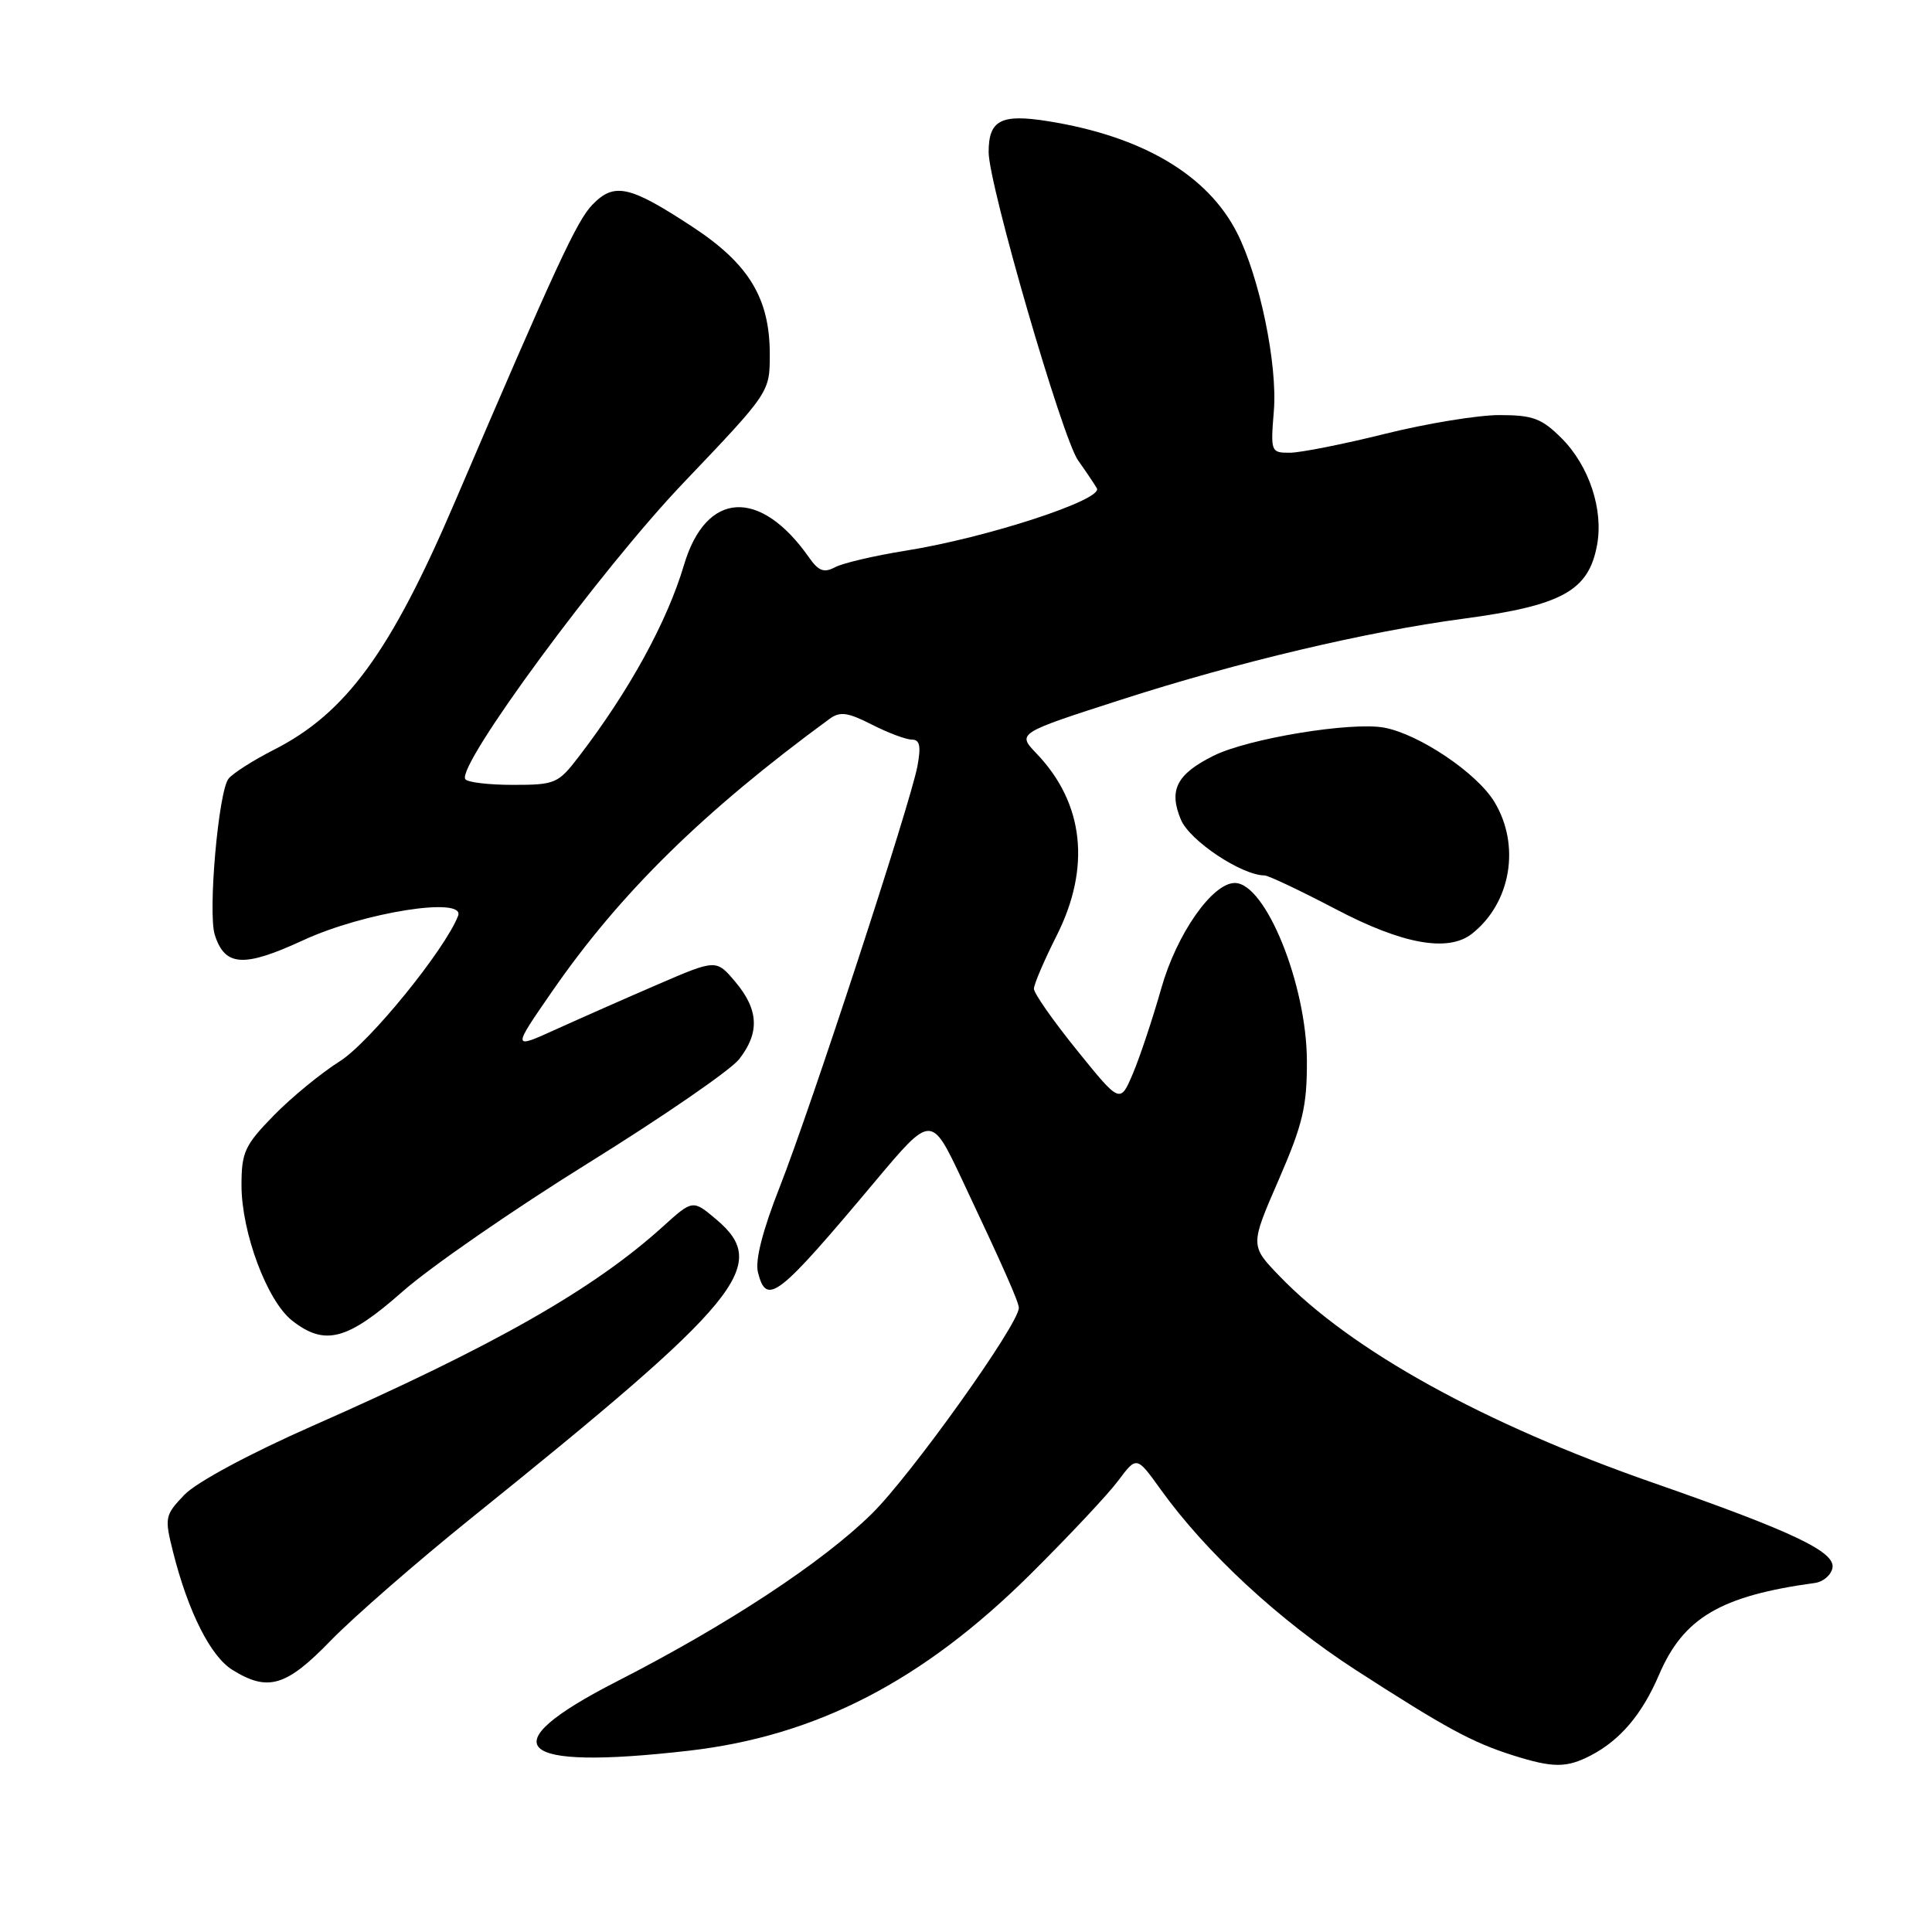 <?xml version="1.0" encoding="UTF-8" standalone="no"?>
<!DOCTYPE svg PUBLIC "-//W3C//DTD SVG 1.1//EN" "http://www.w3.org/Graphics/SVG/1.1/DTD/svg11.dtd" >
<svg xmlns="http://www.w3.org/2000/svg" xmlns:xlink="http://www.w3.org/1999/xlink" version="1.1" viewBox="0 0 256 256">
 <g >
 <path fill="currentColor"
d=" M 210.80 232.60 C 214.69 230.57 217.59 227.15 219.82 221.94 C 223.06 214.36 227.98 211.46 240.49 209.75 C 241.58 209.60 242.63 208.71 242.81 207.76 C 243.22 205.62 237.55 202.93 219.00 196.46 C 196.60 188.65 179.07 178.96 169.57 169.12 C 165.64 165.05 165.64 165.05 169.42 156.36 C 172.64 148.95 173.19 146.61 173.17 140.55 C 173.13 130.42 167.69 117.00 163.62 117.00 C 160.64 117.00 155.91 123.76 153.88 130.95 C 152.74 134.96 151.05 140.04 150.12 142.24 C 148.42 146.24 148.42 146.24 142.71 139.17 C 139.57 135.29 137.00 131.62 137.00 131.02 C 137.00 130.43 138.35 127.27 140.00 124.00 C 144.58 114.93 143.64 106.41 137.33 99.83 C 134.77 97.15 134.77 97.15 148.69 92.67 C 164.05 87.72 181.05 83.70 193.84 81.99 C 206.95 80.24 210.48 78.31 211.61 72.27 C 212.50 67.54 210.57 61.72 206.90 58.05 C 204.28 55.44 203.11 55.00 198.67 55.00 C 195.82 55.00 189.00 56.12 183.50 57.49 C 178.00 58.86 172.34 59.98 170.92 59.99 C 168.40 60.00 168.35 59.87 168.79 54.47 C 169.30 48.33 166.91 36.76 163.92 30.86 C 160.02 23.17 151.35 18.05 138.87 16.06 C 132.63 15.06 131.00 15.91 131.00 20.16 C 131.00 24.44 140.76 58.07 142.85 61.00 C 143.83 62.38 144.95 64.04 145.34 64.70 C 146.23 66.20 130.71 71.27 120.00 72.97 C 115.88 73.63 111.67 74.61 110.65 75.16 C 109.18 75.94 108.46 75.67 107.21 73.88 C 100.72 64.62 93.55 65.04 90.64 74.84 C 88.40 82.38 83.39 91.53 76.70 100.25 C 73.96 103.83 73.57 104.00 67.97 104.00 C 64.75 104.00 61.91 103.66 61.65 103.24 C 60.51 101.40 79.60 75.48 90.53 64.01 C 102.00 51.98 102.00 51.98 102.00 46.95 C 102.00 39.53 99.24 34.97 91.78 30.07 C 83.42 24.58 81.40 24.13 78.50 27.12 C 76.44 29.23 73.65 35.27 60.30 66.45 C 51.76 86.41 45.84 94.51 36.27 99.36 C 33.58 100.73 30.89 102.44 30.29 103.17 C 28.95 104.80 27.53 120.94 28.46 123.87 C 29.80 128.08 32.28 128.23 40.17 124.59 C 48.17 120.88 61.70 118.75 60.70 121.35 C 58.97 125.83 48.98 138.13 45.03 140.62 C 42.54 142.19 38.59 145.43 36.25 147.83 C 32.43 151.75 32.00 152.67 32.00 157.05 C 32.00 163.30 35.39 172.38 38.70 174.98 C 43.04 178.39 46.01 177.61 53.36 171.12 C 57.02 167.89 68.08 160.24 77.94 154.12 C 87.79 148.00 96.79 141.81 97.93 140.36 C 100.68 136.86 100.54 133.80 97.46 130.13 C 94.91 127.10 94.91 127.10 87.21 130.42 C 82.97 132.25 76.88 134.94 73.68 136.39 C 67.85 139.04 67.85 139.04 73.18 131.34 C 82.14 118.37 93.21 107.50 109.91 95.26 C 111.30 94.24 112.32 94.38 115.52 96.01 C 117.66 97.10 120.05 98.00 120.82 98.00 C 121.88 98.00 122.06 98.86 121.56 101.54 C 120.62 106.53 107.46 146.75 103.30 157.33 C 101.04 163.07 100.04 167.01 100.43 168.58 C 101.57 173.10 103.00 171.99 115.95 156.55 C 123.40 147.67 123.40 147.67 127.45 156.25 C 132.93 167.86 135.00 172.53 135.00 173.30 C 135.00 175.47 120.69 195.51 115.50 200.60 C 108.93 207.06 96.32 215.34 81.73 222.80 C 64.83 231.44 68.14 234.63 91.26 231.98 C 108.15 230.04 122.26 222.76 136.53 208.60 C 141.58 203.59 146.81 198.02 148.16 196.21 C 150.61 192.93 150.61 192.93 153.78 197.34 C 159.82 205.76 169.55 214.76 179.67 221.30 C 191.58 228.99 195.07 230.88 200.50 232.60 C 205.79 234.27 207.57 234.27 210.80 232.60 Z  M 43.82 217.39 C 46.82 214.30 55.17 207.02 62.38 201.21 C 98.34 172.27 102.13 167.65 94.90 161.57 C 91.79 158.95 91.79 158.95 87.80 162.56 C 78.62 170.86 65.44 178.35 41.32 188.98 C 33.03 192.64 26.03 196.41 24.44 198.06 C 21.84 200.78 21.78 201.07 22.94 205.68 C 24.93 213.57 27.90 219.47 30.78 221.26 C 35.51 224.20 37.92 223.48 43.82 217.39 Z  M 195.05 123.72 C 200.22 119.64 201.51 111.99 198.00 106.23 C 195.68 102.42 188.06 97.29 183.43 96.42 C 179.08 95.60 165.36 97.86 160.78 100.15 C 155.90 102.59 154.83 104.69 156.48 108.62 C 157.65 111.41 164.54 115.99 167.57 116.00 C 168.08 116.01 172.32 118.02 177.00 120.47 C 185.84 125.12 191.89 126.21 195.05 123.72 Z "/>
</g>
</svg>